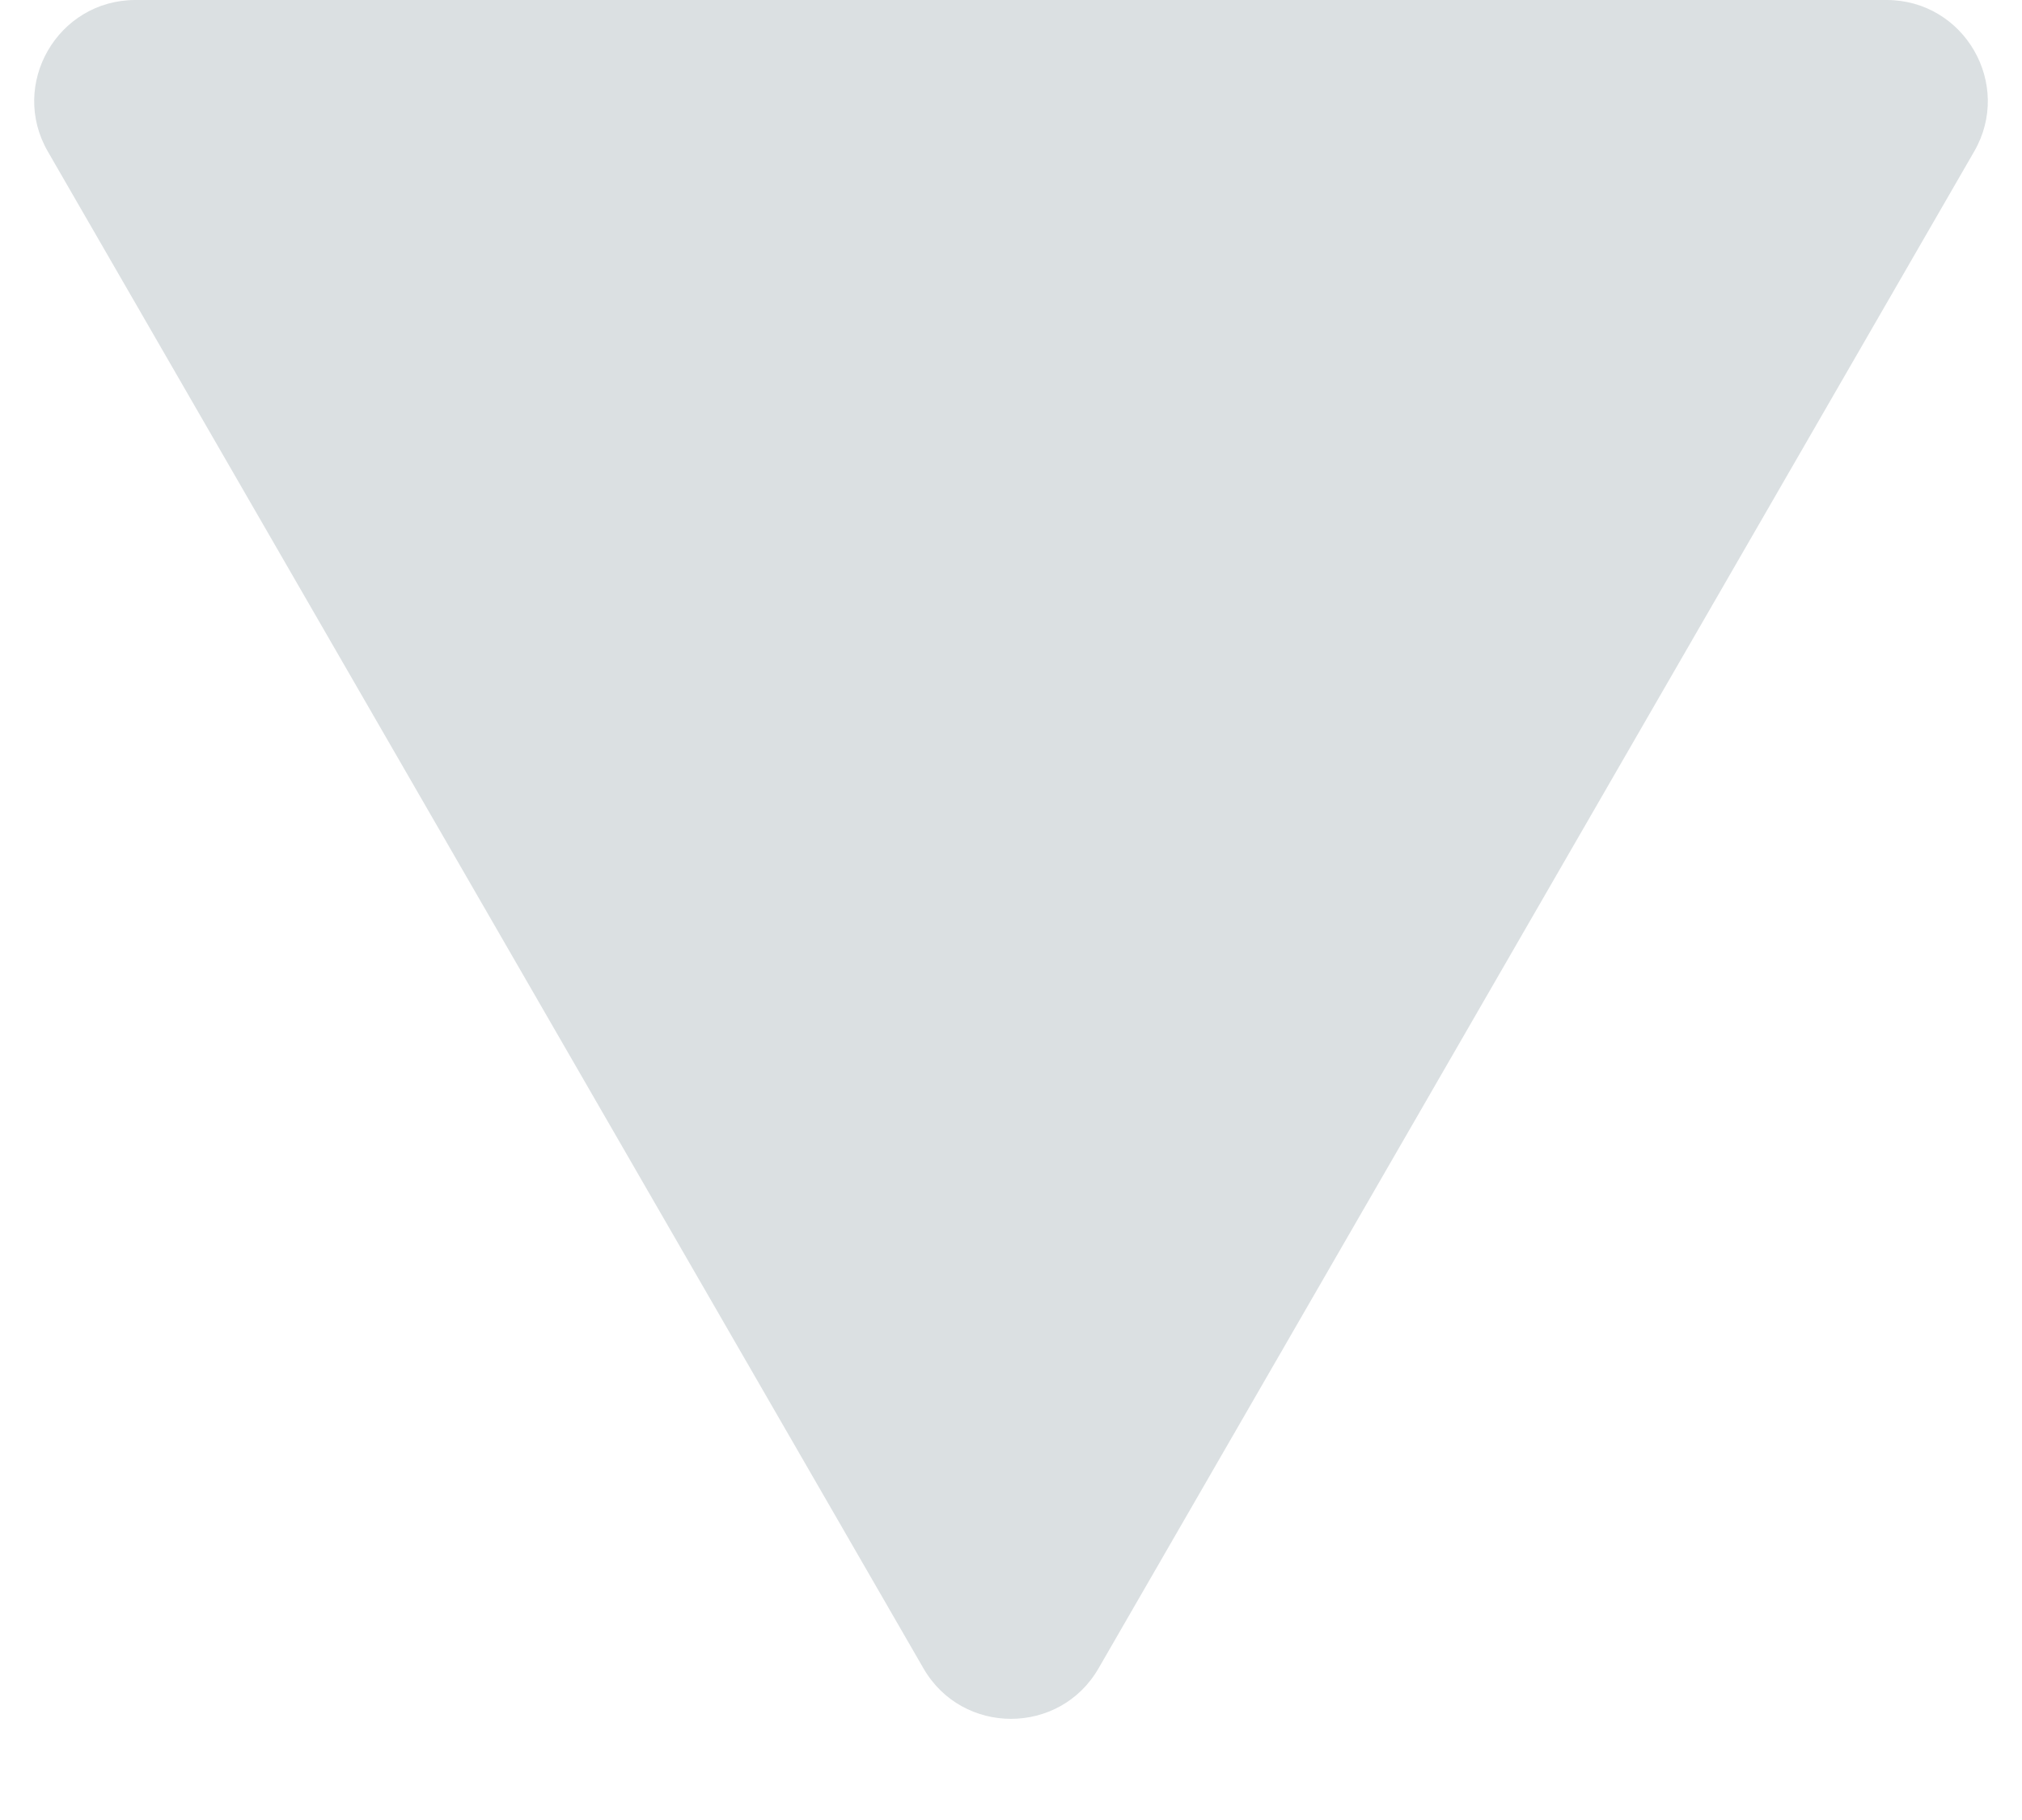 <svg width="10" height="9" viewBox="0 0 10 9" fill="none" xmlns="http://www.w3.org/2000/svg">
<path opacity="0.3" d="M5.433 8.25C5.241 8.583 4.759 8.583 4.567 8.25L0.237 0.75C0.044 0.417 0.285 1.69368e-08 0.67 5.05859e-08L9.33 8.07689e-07C9.715 8.41338e-07 9.956 0.417 9.763 0.75L5.433 8.25Z" fill="#86969E"/>
</svg>
